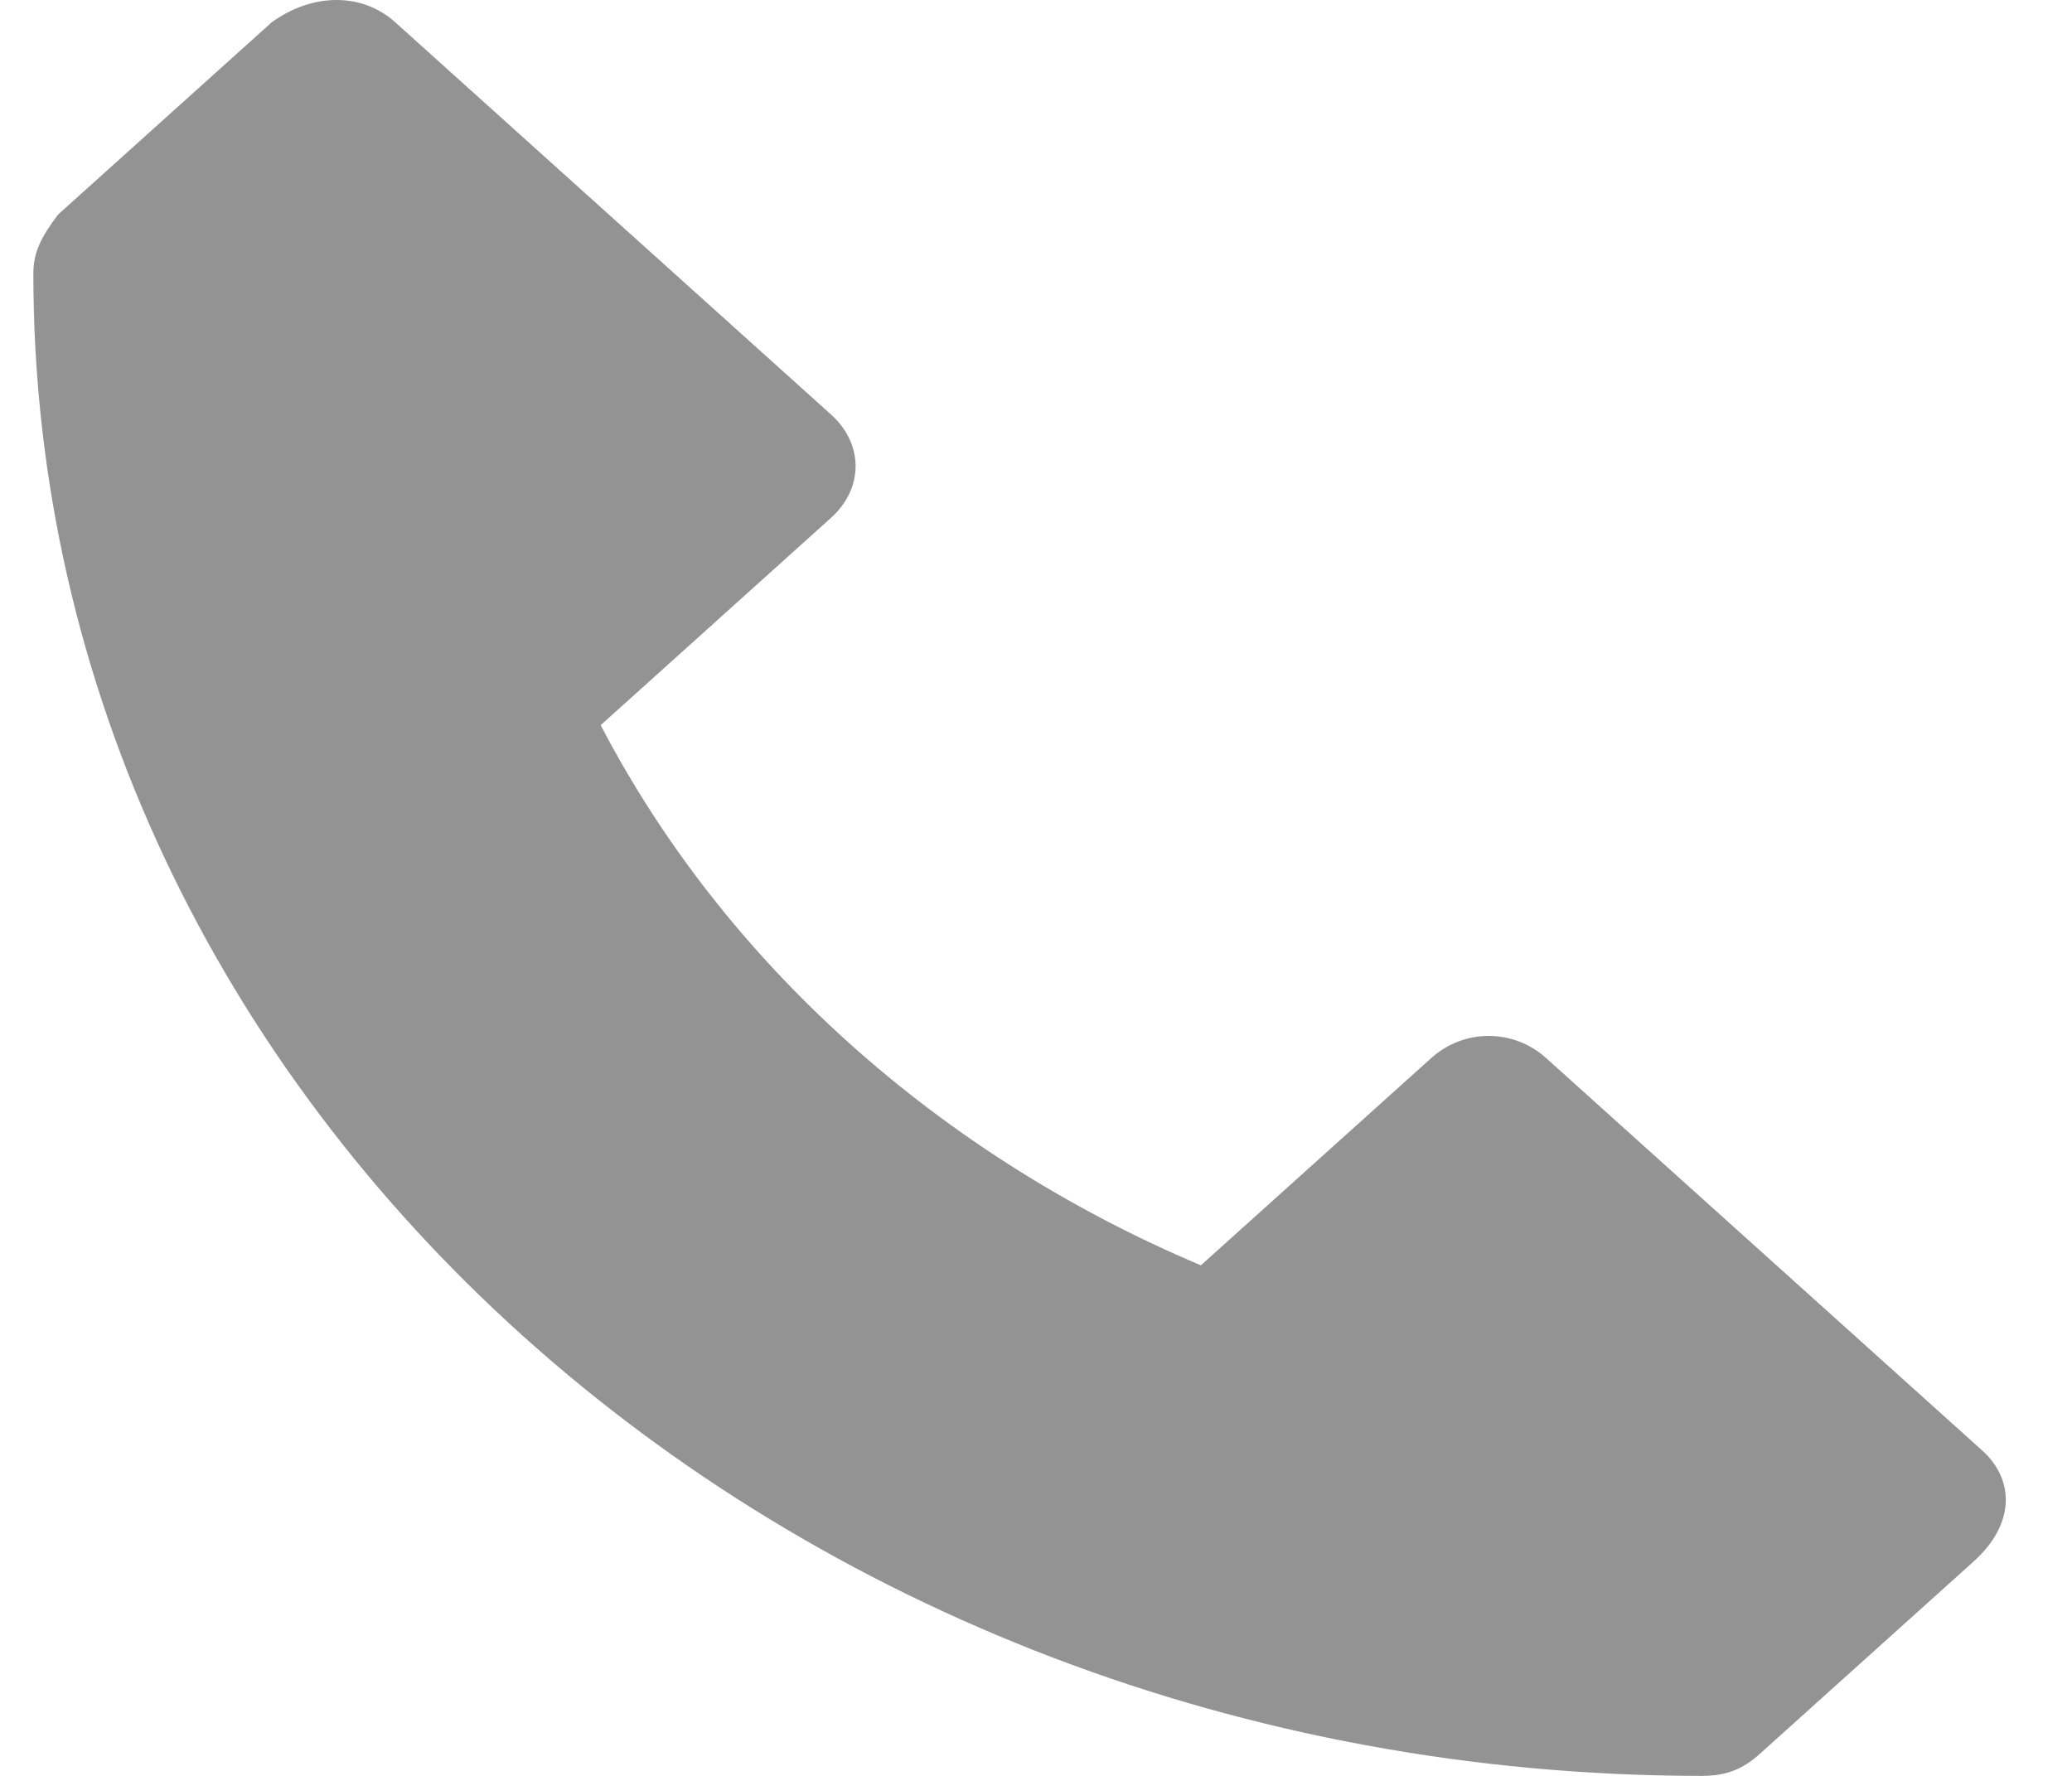 <svg xmlns="http://www.w3.org/2000/svg" width="21" height="18" viewBox="0 0 21 18" fill="none">
  <path d="M20.088 14.7L15.671 10.725C15.338 10.425 14.838 10.425 14.505 10.725L12.171 12.825C9.505 11.7 7.338 9.75 6.088 7.35L8.421 5.25C8.755 4.95 8.755 4.5 8.421 4.2L4.005 0.225C3.671 -0.075 3.171 -0.075 2.755 0.225L0.588 2.175C0.421 2.4 0.338 2.55 0.338 2.775C0.338 11.175 7.921 18 17.255 18C17.505 18 17.672 17.925 17.838 17.775L20.005 15.825C20.422 15.45 20.422 15 20.088 14.7Z" fill="#939393"/>
</svg>